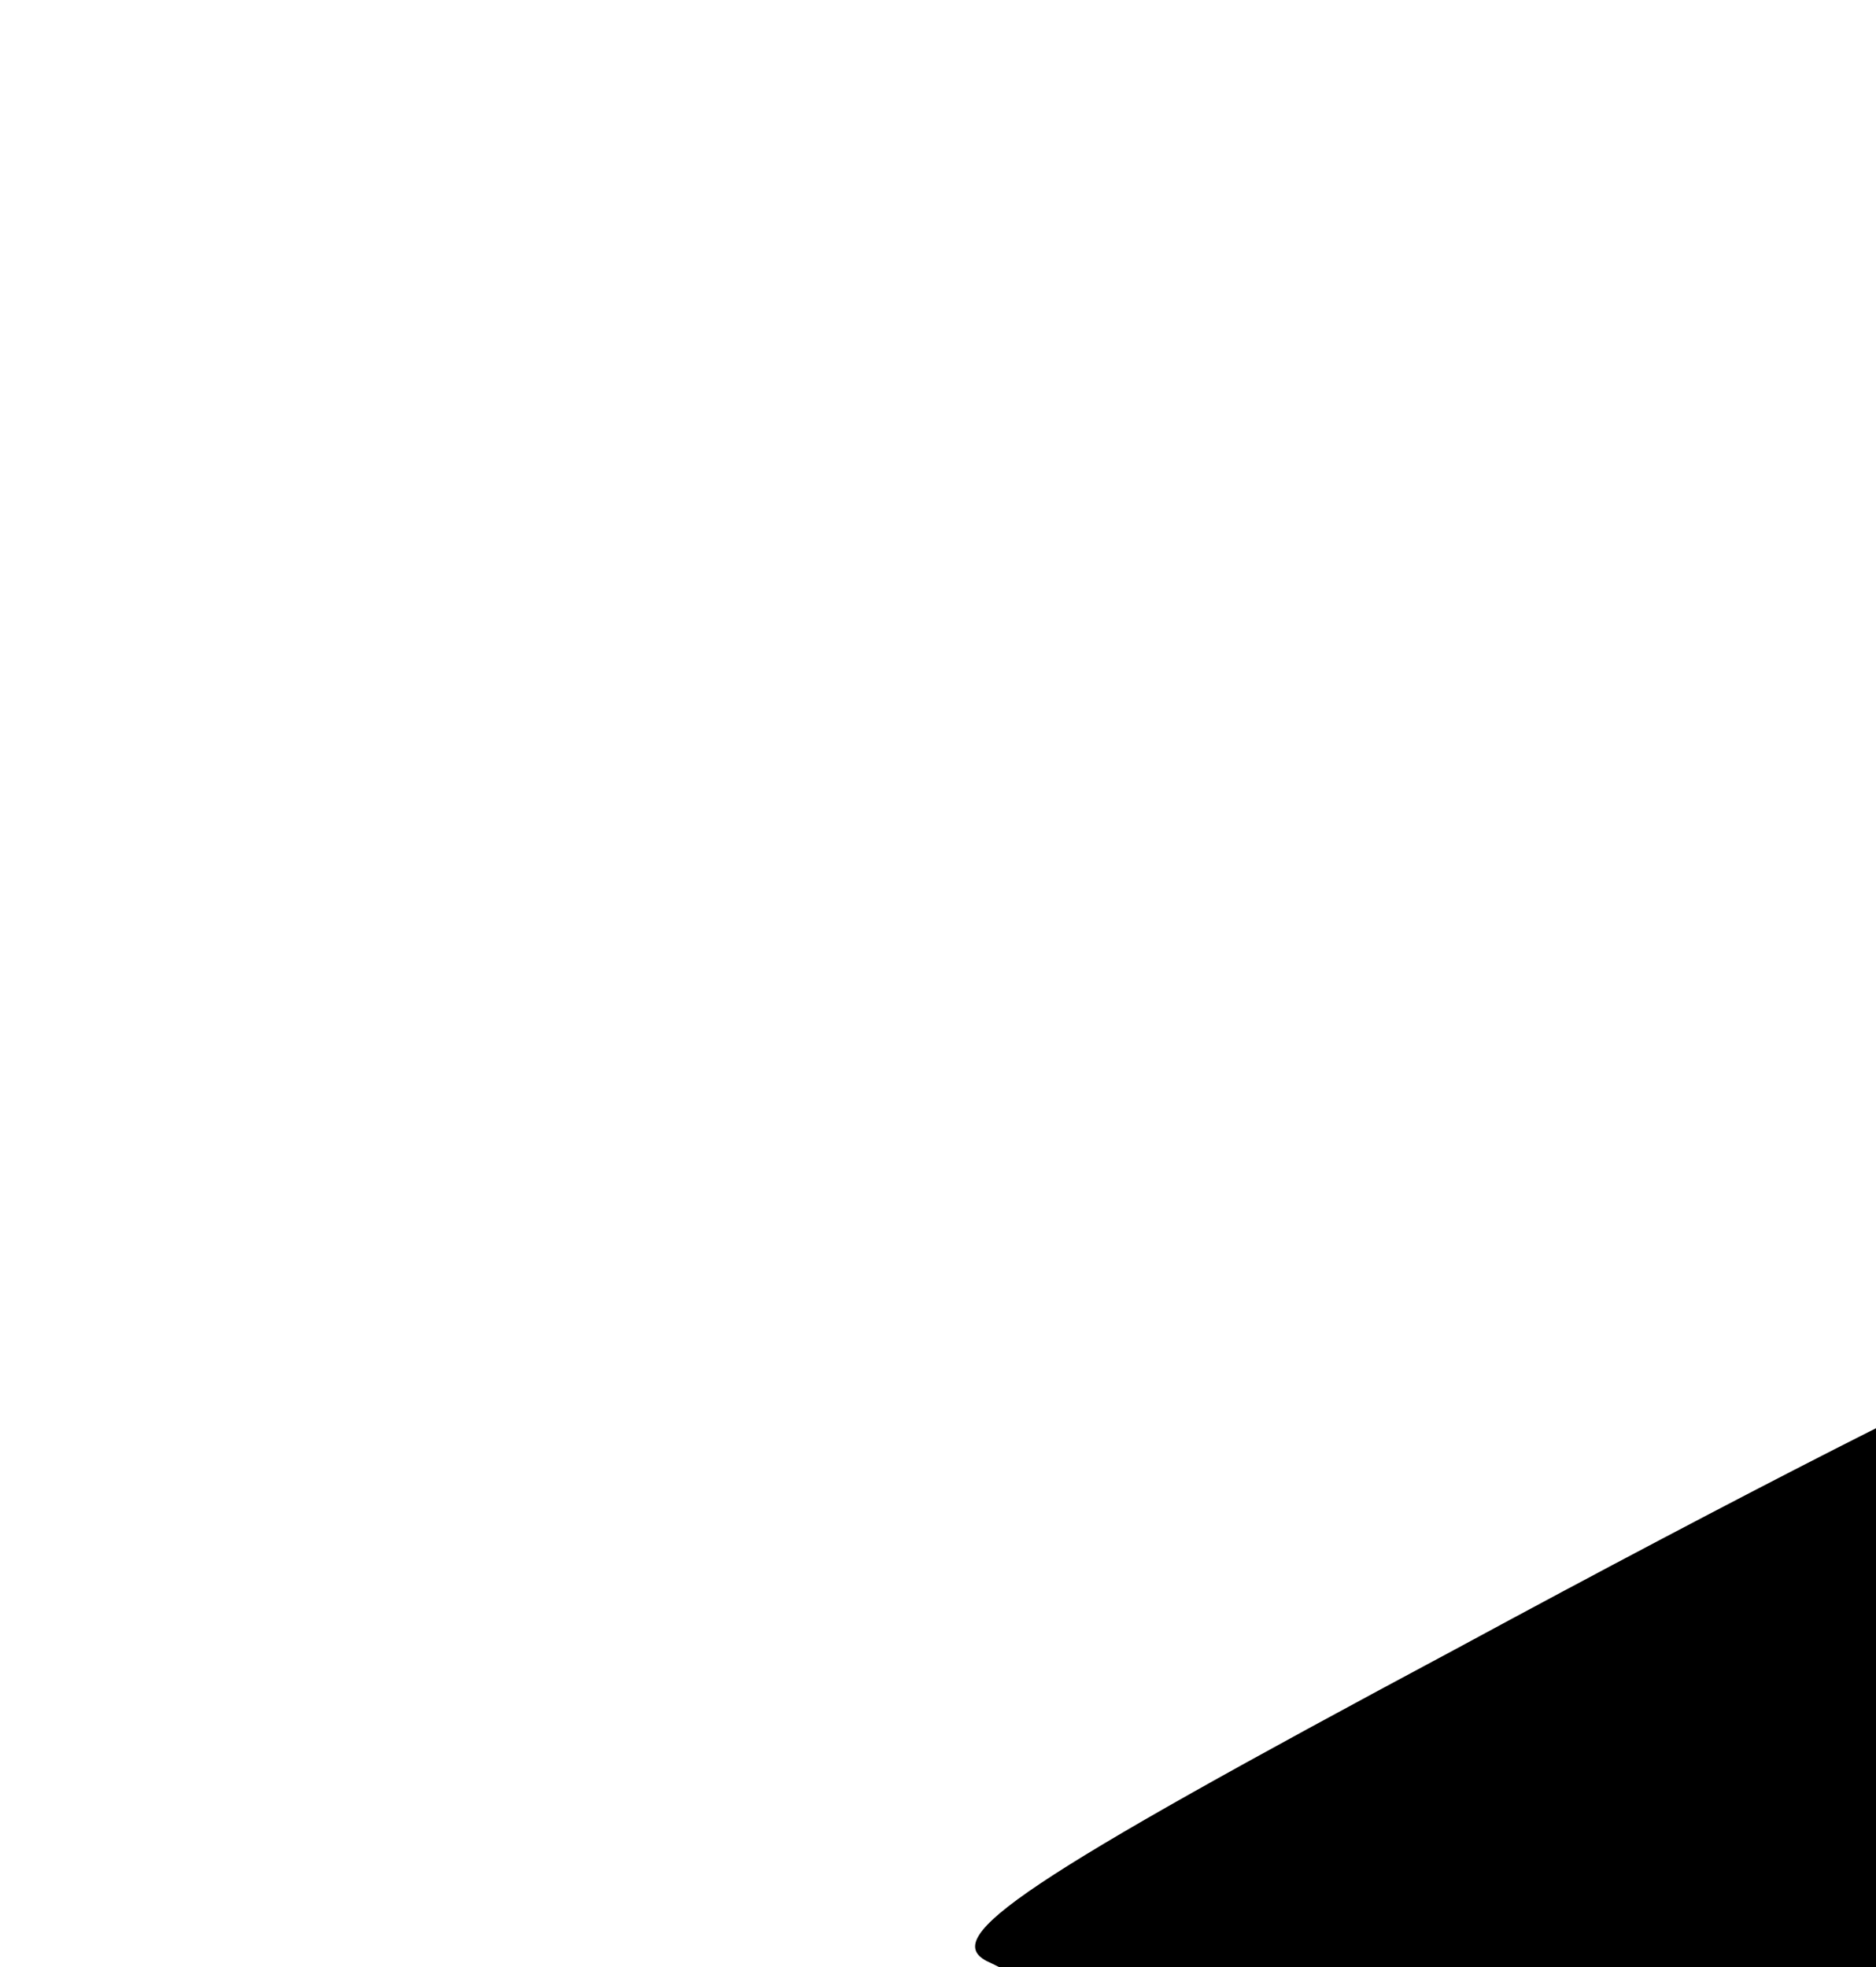 <!-- <?xml version="1.0" standalone="no"?>
<!DOCTYPE svg PUBLIC "-//W3C//DTD SVG 20010904//EN" "http://www.w3.org/TR/2001/REC-SVG-20010904/DTD/svg10.dtd"> -->
<!-- <svg version="1.0" xmlns="http://www.w3.org/2000/svg" width="214.000000pt" height="214.000000pt" viewBox="0 0 214.000000 214.000000" preserveAspectRatio="xMidYMid meet"> -->
<svg version="1.0" xmlns="http://www.w3.org/2000/svg"  class="h-12 w-auto text-white lg:h-16 lg:text-[#FF2D20]" viewBox="0 0 62 65" fill="none">

<g transform="translate(0,214) scale(0.1,-0.1)" fill="#000000" stroke="none">
    <path d="M903 1822 c-89 -48 -159 -90 -155 -94 8 -8 322 -188 328 -188 13 0 334 189 327 193 -39 22 -332 177 -334 177 -2 -1 -77 -40 -166 -88z"/>
    <path d="M481 1595 c-144 -77 -170 -95 -155 -103 11 -5 92 -48 181 -96 l162 -86 148 83 c81 46 156 88 166 93 15 8 -11 27 -149 105 -92 52 -170 95 -173 96 -3 1 -84 -40 -180 -92z"/>
    <path d="M1325 1599 c-88 -50 -163 -93 -167 -97 -4 -4 66 -49 155 -99 l161 -92 71 38 c38 21 119 64 178 96 l109 57 -39 22 c-21 13 -99 54 -173 94 l-135 71 -160 -90z"/>
    <path d="M230 1275 l0 -175 63 -31 c34 -18 76 -42 92 -54 17 -12 75 -45 129 -74 l99 -51 -6 97 c-4 54 -7 137 -7 185 l0 86 -180 96 c-99 53 -182 96 -185 96 -3 0 -5 -79 -5 -175z"/>
    <path d="M903 1362 c-84 -48 -153 -89 -153 -92 0 -3 72 -42 160 -88 l160 -83 160 83 c88 46 160 86 160 89 0 9 -307 179 -322 178 -7 0 -82 -40 -165 -87z"/>
    <path d="M1718 1353 l-178 -95 0 -87 c0 -47 -3 -130 -7 -183 l-6 -97 112 59 c61 33 124 68 139 78 15 11 51 31 80 46 l52 26 0 175 c0 96 -3 175 -7 174 -5 -1 -88 -44 -185 -96z"/>
    <path d="M672 1039 l3 -182 175 -94 c96 -51 178 -93 183 -93 4 0 7 80 7 178 l0 178 -52 26 c-29 15 -113 59 -186 98 l-132 71 2 -182z"/>
    <path d="M1283 1121 l-183 -96 0 -179 c0 -166 1 -178 18 -171 24 9 335 175 345 184 4 4 6 86 5 183 l-3 175 -182 -96z"/>
    <path d="M230 842 l0 -179 98 -51 c53 -29 139 -74 190 -102 l92 -51 0 185 0 184 -179 96 c-99 53 -184 96 -190 96 -8 0 -11 -56 -11 -178z"/>
    <path d="M1710 927 l-175 -93 -3 -188 -2 -188 77 43 c83 46 217 119 271 146 l32 17 0 178 c0 136 -3 178 -12 178 -7 0 -92 -42 -188 -93z"/>
    <path d="M1284 701 l-182 -96 -6 -65 c-7 -74 -8 -310 -2 -310 3 0 90 45 194 100 l190 101 -5 182 c-3 100 -6 183 -7 183 0 1 -83 -42 -182 -95z"/>
    <path d="M670 678 c0 -62 -3 -142 -6 -178 l-6 -65 187 -100 c103 -55 192 -102 196 -103 10 -4 11 249 1 322 l-7 48 -175 94 c-96 52 -178 94 -182 94 -5 0 -8 -51 -8 -112z"/>
</g>
</svg>
